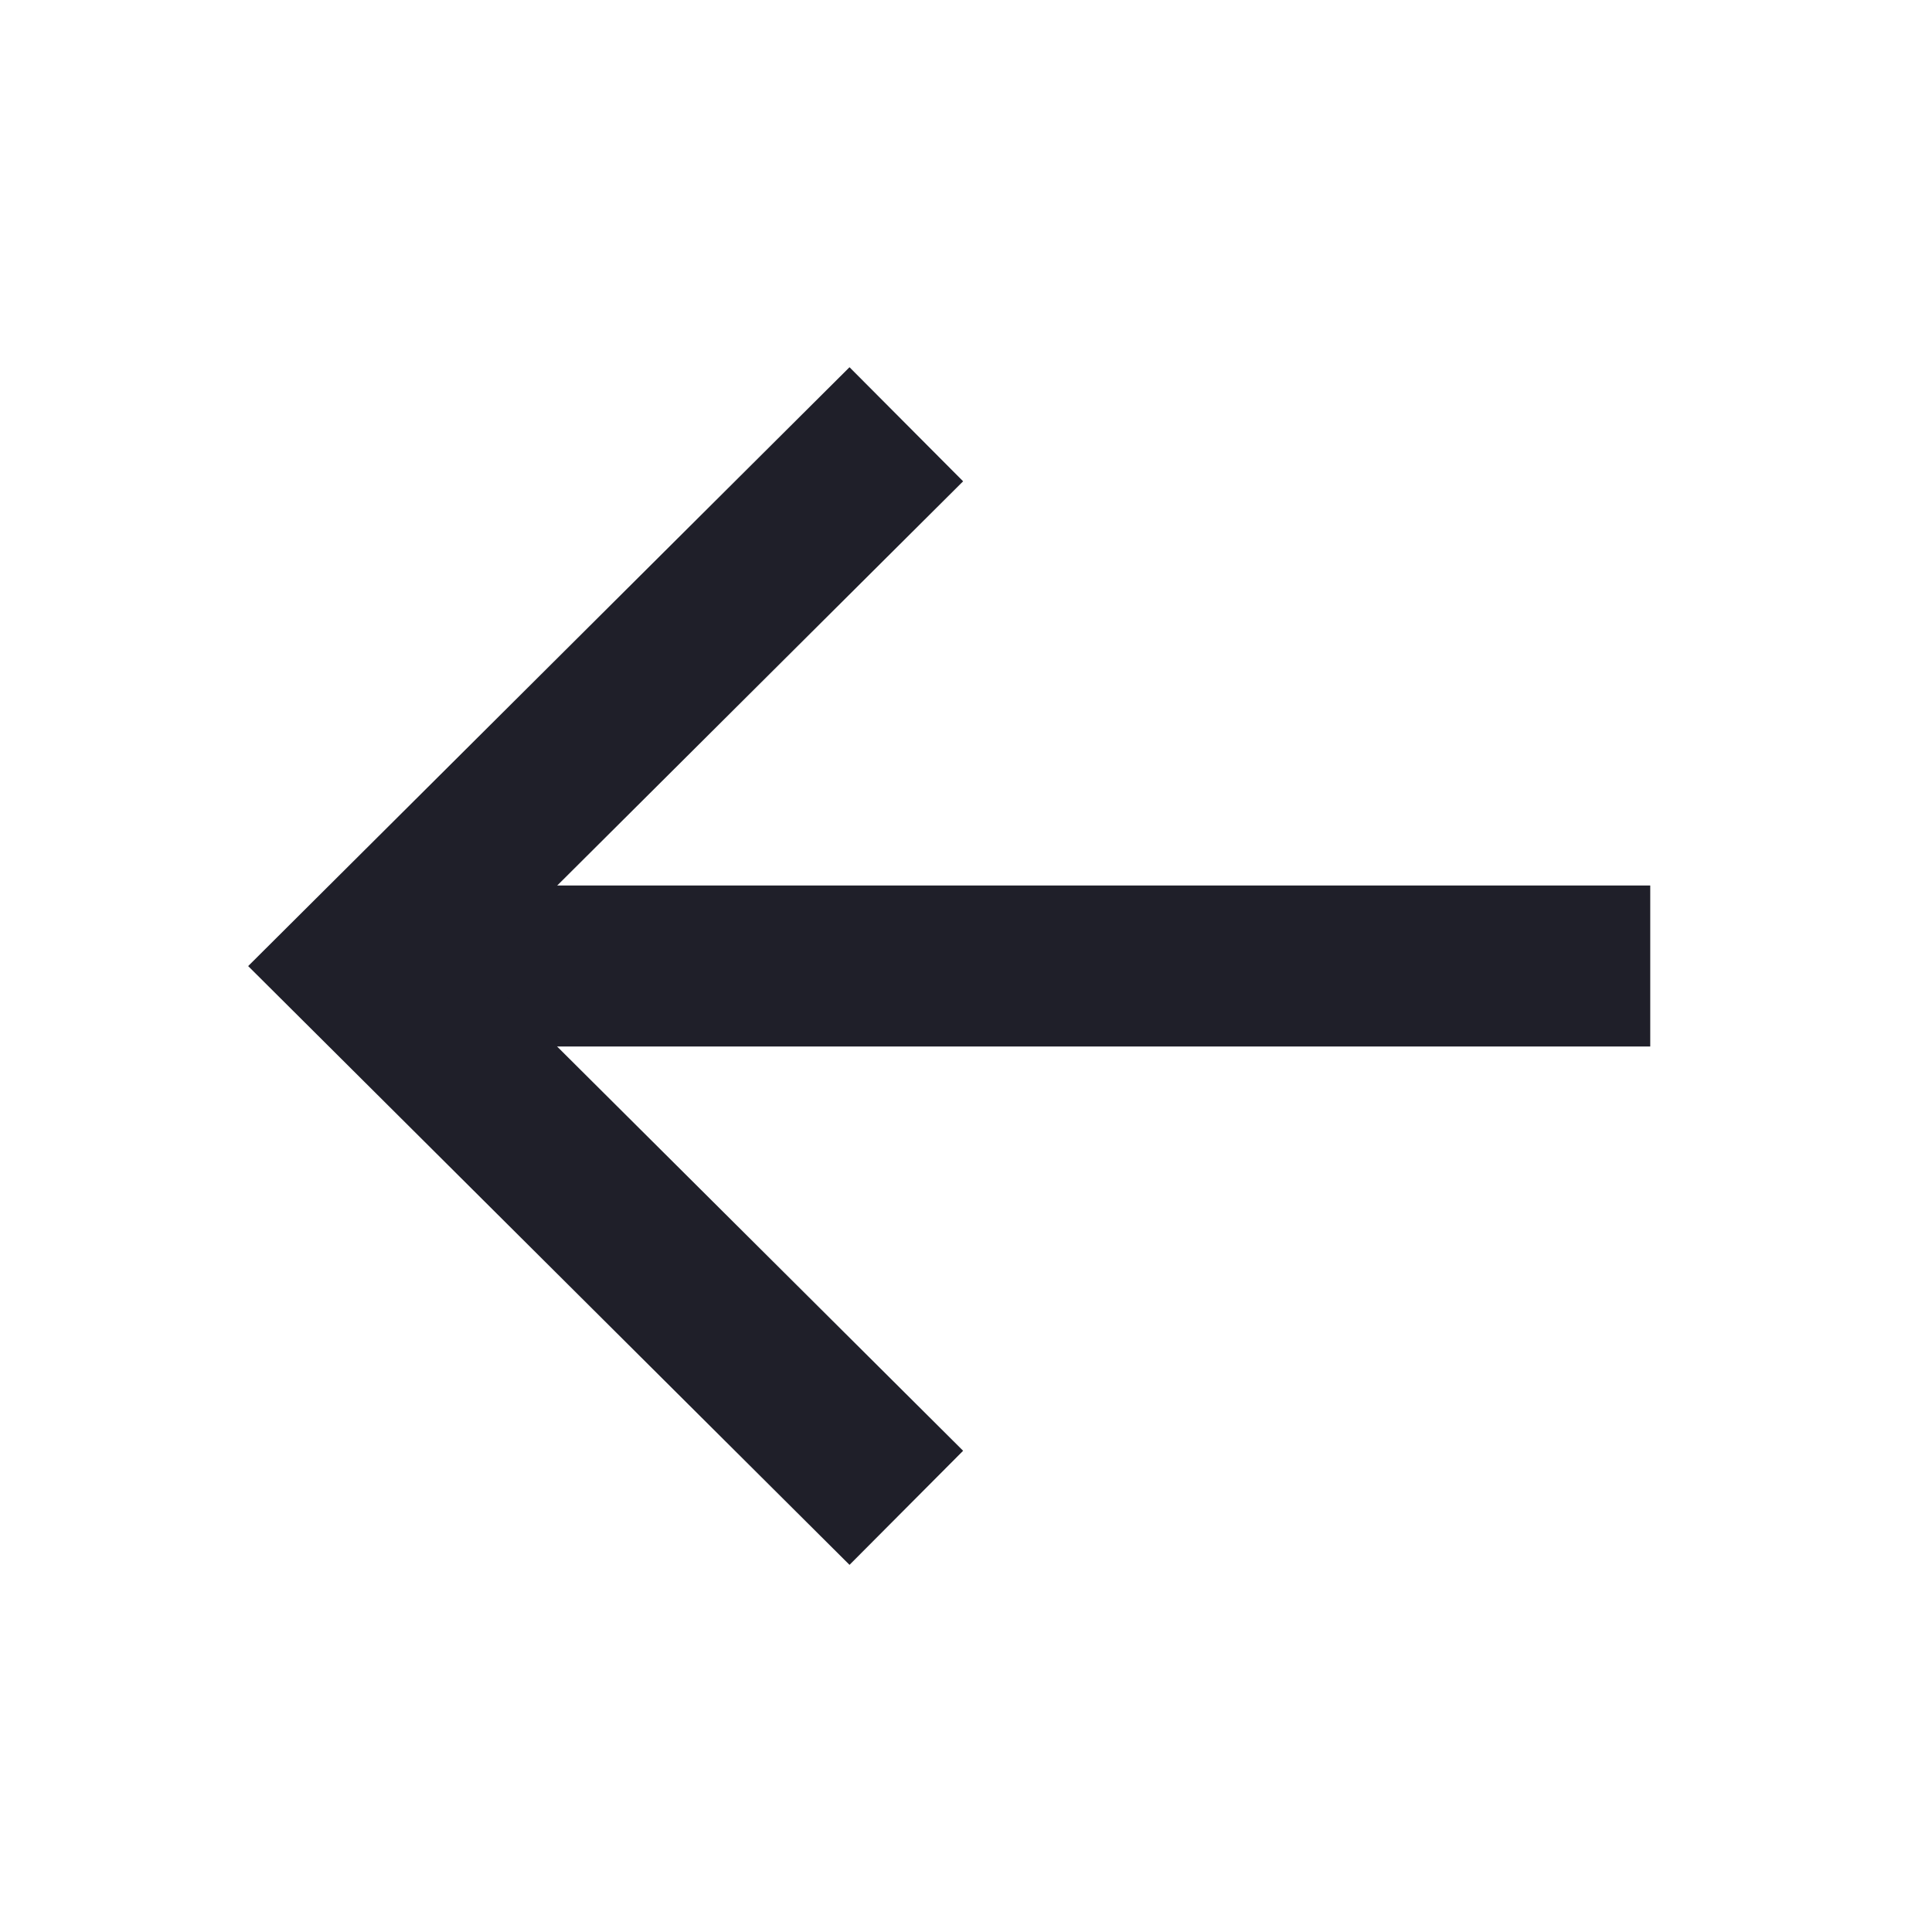 <svg width="24" height="24" viewBox="0 0 24 24" fill="none" xmlns="http://www.w3.org/2000/svg">
<path d="M5.1 12L19.5 12" stroke="#1F1F29" stroke-width="2" stroke-linecap="square"/>
<path d="M10.55 18.025L4.5 12.001L10.55 5.976" stroke="#1F1F29" stroke-width="2" stroke-linecap="square"/>
</svg>
